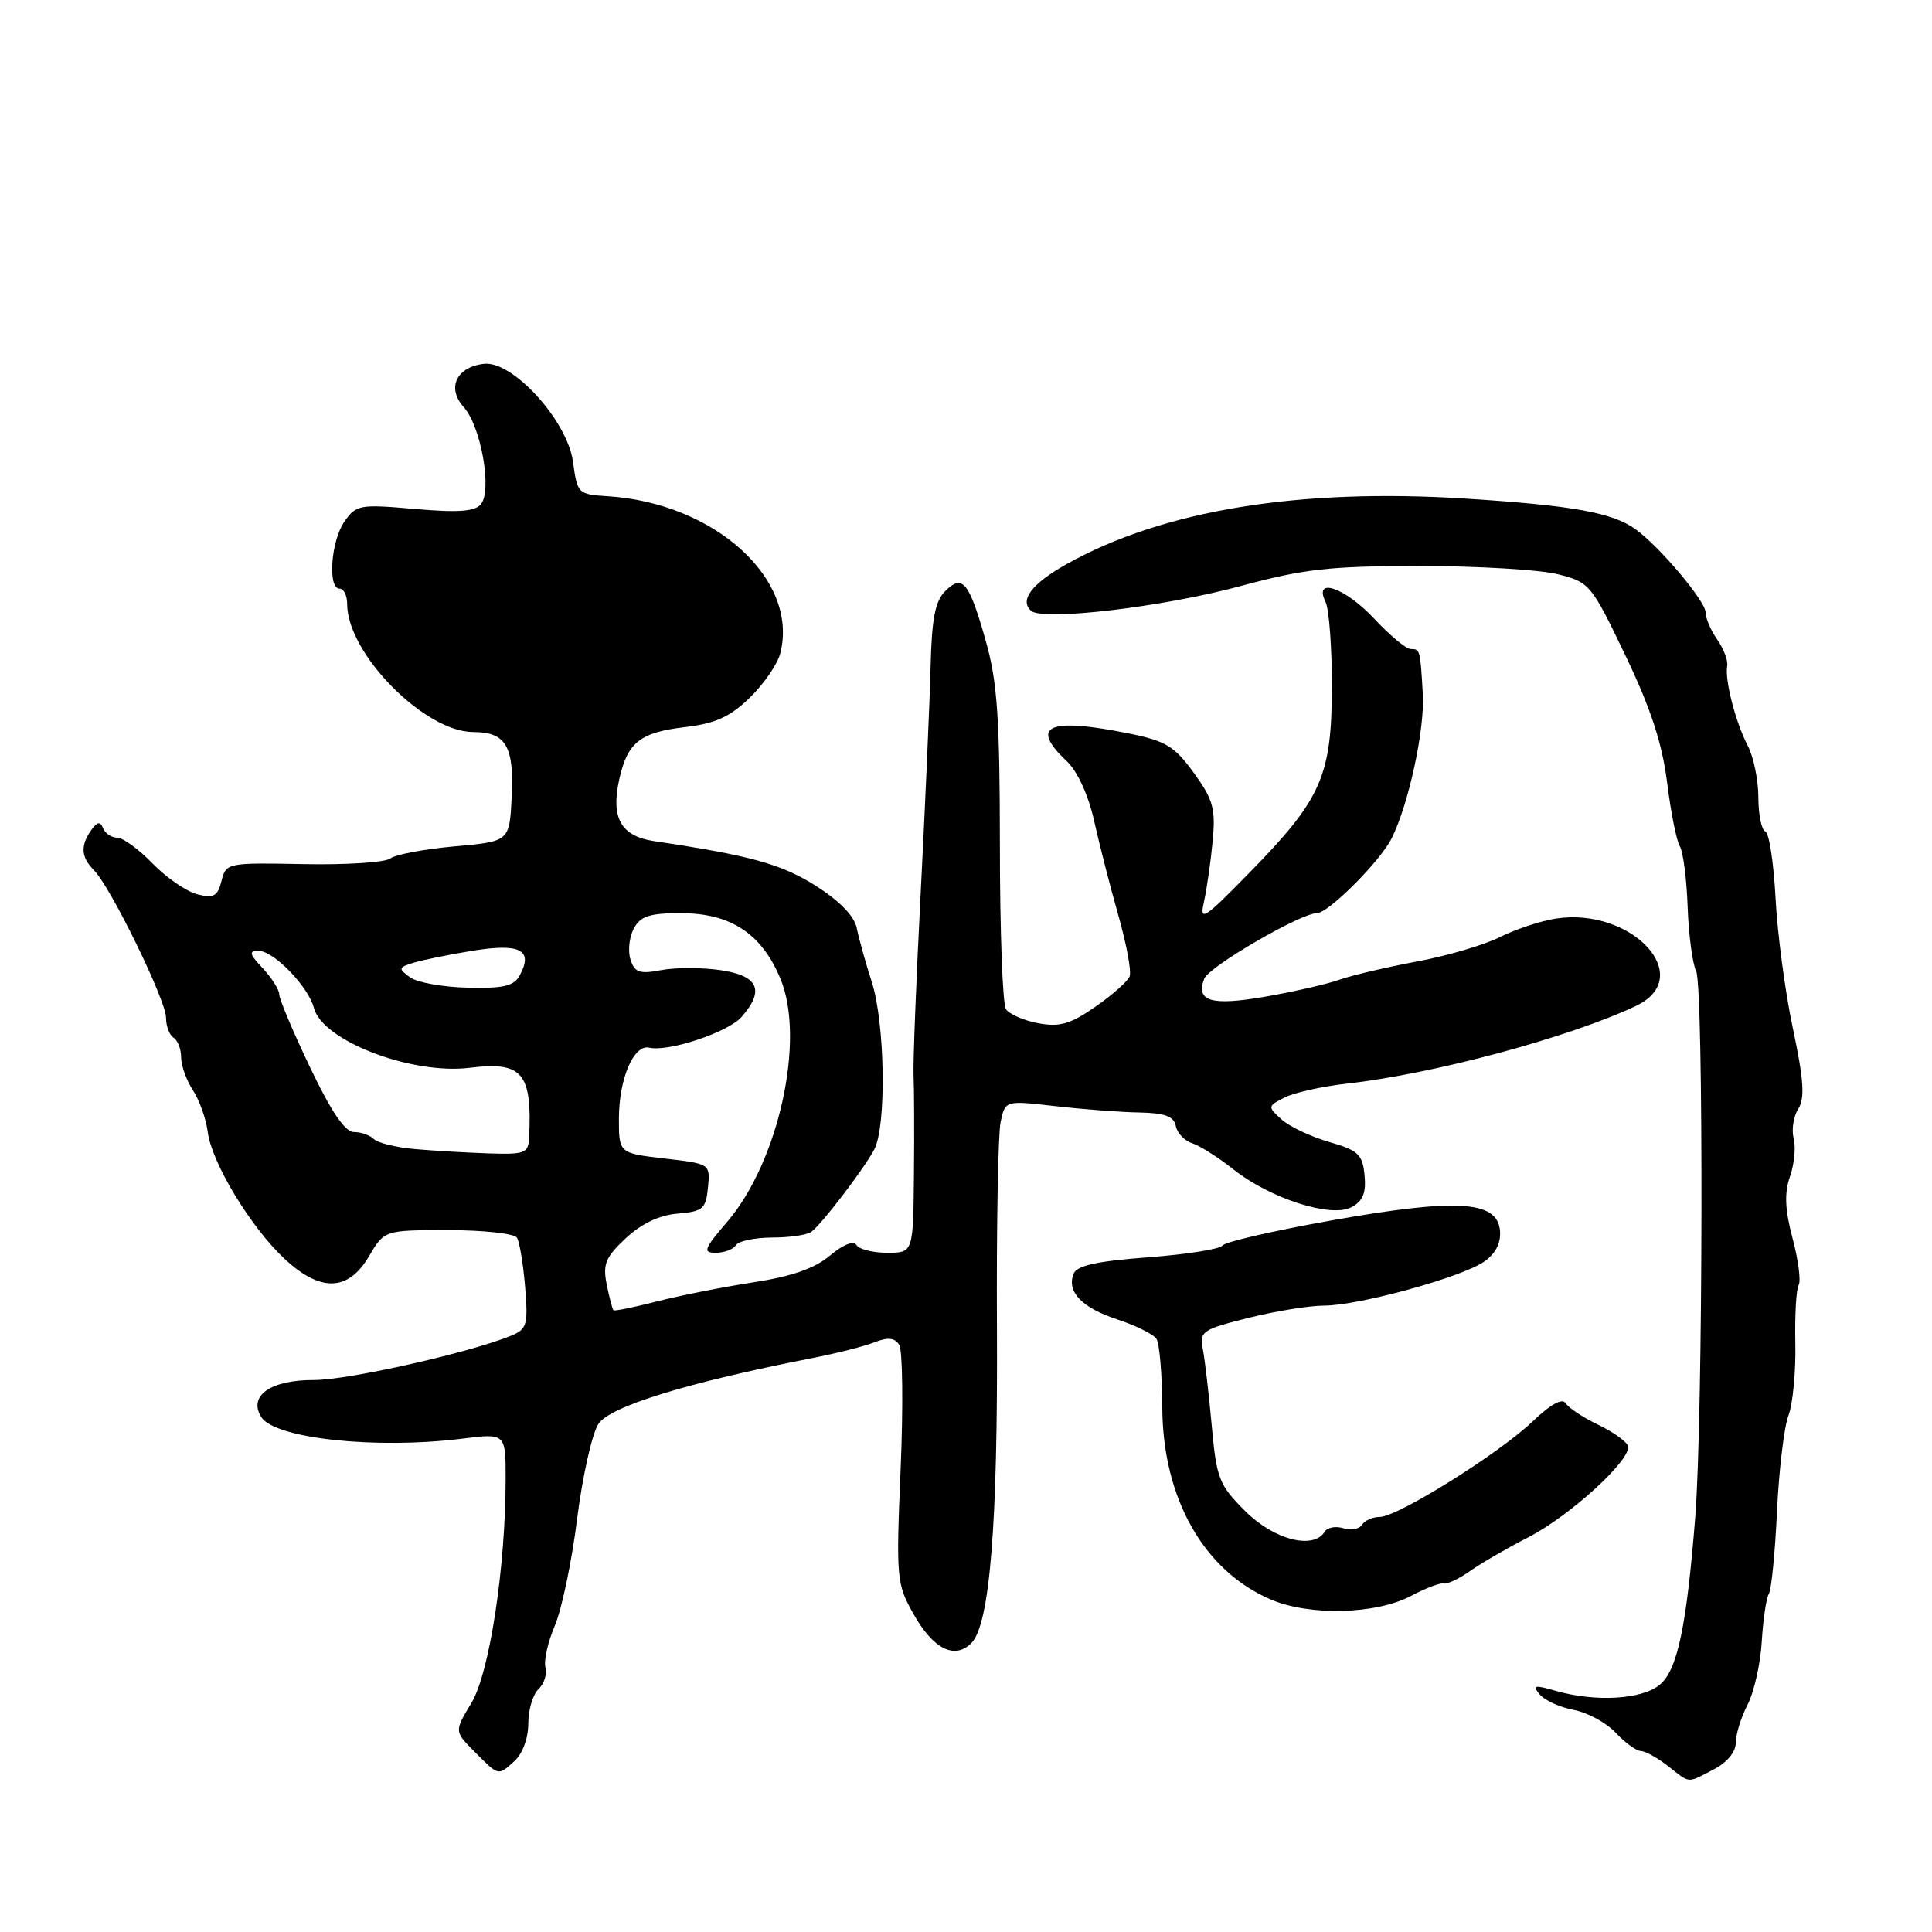 <?xml version="1.0" encoding="UTF-8" standalone="no"?>
<!DOCTYPE svg PUBLIC "-//W3C//DTD SVG 1.1//EN" "http://www.w3.org/Graphics/SVG/1.1/DTD/svg11.dtd" >
<svg xmlns="http://www.w3.org/2000/svg" xmlns:xlink="http://www.w3.org/1999/xlink" version="1.1" viewBox="0 0 256 256">
 <g >
 <path fill="currentColor"
d=" M 227.05 234.47 C 228.84 233.55 230.00 232.15 230.00 230.92 C 230.00 229.81 230.70 227.54 231.56 225.88 C 232.42 224.22 233.27 220.46 233.44 217.53 C 233.62 214.59 234.04 211.74 234.38 211.19 C 234.72 210.64 235.21 205.72 235.46 200.26 C 235.72 194.80 236.40 189.08 236.98 187.56 C 237.56 186.04 237.97 181.73 237.89 178.00 C 237.81 174.27 238.01 170.79 238.33 170.28 C 238.65 169.76 238.29 166.98 237.53 164.11 C 236.51 160.26 236.42 158.09 237.18 155.91 C 237.75 154.27 237.97 152.00 237.67 150.85 C 237.37 149.71 237.64 147.94 238.28 146.93 C 239.17 145.50 239.01 143.11 237.57 136.29 C 236.54 131.46 235.51 123.67 235.27 119.00 C 235.02 114.33 234.42 110.35 233.91 110.17 C 233.41 109.98 233.00 107.96 232.99 105.67 C 232.99 103.38 232.36 100.29 231.59 98.82 C 229.97 95.72 228.52 90.08 228.86 88.24 C 228.99 87.54 228.40 85.98 227.55 84.76 C 226.70 83.55 226.00 81.92 226.00 81.15 C 226.00 79.66 219.91 72.43 216.71 70.12 C 213.66 67.92 208.41 66.98 194.26 66.07 C 172.11 64.66 154.13 67.60 141.38 74.72 C 136.73 77.32 135.05 79.51 136.62 80.93 C 138.15 82.32 154.09 80.44 164.36 77.66 C 172.82 75.38 176.19 75.00 188.17 75.00 C 195.84 75.00 204.05 75.49 206.43 76.09 C 210.63 77.14 210.85 77.41 215.37 86.84 C 218.73 93.85 220.24 98.47 220.90 103.68 C 221.39 107.63 222.15 111.44 222.59 112.14 C 223.02 112.84 223.49 116.45 223.62 120.15 C 223.75 123.85 224.26 127.69 224.75 128.69 C 225.75 130.73 225.66 187.96 224.63 201.00 C 223.48 215.56 222.26 221.33 219.91 223.25 C 217.54 225.20 211.41 225.55 206.16 224.05 C 203.32 223.23 203.01 223.30 204.02 224.52 C 204.67 225.30 206.69 226.23 208.52 226.57 C 210.34 226.91 212.85 228.27 214.09 229.60 C 215.33 230.92 216.83 232.01 217.42 232.02 C 218.02 232.03 219.62 232.92 221.00 234.00 C 224.02 236.36 223.48 236.32 227.05 234.47 Z  M 68.17 233.35 C 69.24 232.38 70.00 230.32 70.00 228.38 C 70.00 226.57 70.61 224.51 71.35 223.82 C 72.09 223.13 72.51 221.83 72.27 220.93 C 72.04 220.04 72.60 217.55 73.52 215.40 C 74.43 213.26 75.77 206.89 76.47 201.26 C 77.18 195.62 78.45 189.97 79.29 188.68 C 80.81 186.36 91.03 183.21 107.50 179.98 C 110.80 179.34 114.58 178.38 115.91 177.85 C 117.66 177.16 118.55 177.26 119.15 178.20 C 119.60 178.91 119.69 186.29 119.34 194.60 C 118.73 209.15 118.79 209.85 121.03 213.84 C 123.65 218.51 126.49 219.94 128.71 217.72 C 131.15 215.28 132.23 201.97 132.10 176.00 C 132.03 162.53 132.25 150.22 132.59 148.65 C 133.20 145.81 133.20 145.81 139.85 146.57 C 143.51 146.99 148.52 147.37 150.99 147.41 C 154.37 147.48 155.55 147.92 155.80 149.20 C 155.98 150.14 156.96 151.17 157.98 151.49 C 158.99 151.82 161.43 153.36 163.40 154.92 C 168.29 158.81 176.37 161.41 179.08 159.96 C 180.59 159.15 181.04 158.06 180.81 155.72 C 180.54 152.95 179.98 152.43 176.10 151.31 C 173.68 150.61 170.85 149.27 169.80 148.32 C 167.95 146.64 167.96 146.58 170.20 145.43 C 171.47 144.78 175.20 143.95 178.50 143.58 C 189.97 142.30 207.88 137.48 216.75 133.30 C 224.84 129.49 216.29 120.16 206.14 121.72 C 204.14 122.03 200.80 123.14 198.72 124.18 C 196.64 125.22 191.69 126.68 187.72 127.41 C 183.75 128.15 179.15 129.23 177.50 129.81 C 175.85 130.40 171.43 131.41 167.67 132.06 C 160.50 133.31 158.41 132.69 159.57 129.68 C 160.18 128.08 172.35 121.00 174.50 121.00 C 176.02 121.00 182.90 114.11 184.41 111.07 C 186.66 106.54 188.80 96.64 188.53 92.00 C 188.19 86.06 188.17 86.00 186.92 86.00 C 186.33 86.00 184.17 84.20 182.11 82.00 C 178.25 77.86 173.99 76.38 175.64 79.75 C 176.11 80.71 176.49 85.78 176.48 91.00 C 176.46 102.80 175.11 105.87 165.69 115.50 C 159.51 121.83 158.92 122.21 159.53 119.50 C 159.90 117.85 160.42 114.25 160.68 111.50 C 161.09 107.14 160.77 105.98 158.19 102.41 C 155.60 98.85 154.48 98.17 149.44 97.16 C 138.89 95.04 136.38 96.19 141.35 100.86 C 142.77 102.20 144.20 105.31 144.98 108.78 C 145.68 111.93 147.13 117.58 148.20 121.34 C 149.27 125.11 149.94 128.73 149.68 129.38 C 149.43 130.03 147.39 131.84 145.14 133.40 C 141.81 135.71 140.41 136.11 137.56 135.58 C 135.64 135.22 133.72 134.38 133.29 133.71 C 132.85 133.05 132.49 123.28 132.49 112.00 C 132.48 95.17 132.15 90.34 130.64 85.00 C 128.41 77.08 127.55 76.02 125.24 78.33 C 123.91 79.66 123.46 81.99 123.31 88.29 C 123.20 92.80 122.62 106.17 122.01 118.00 C 121.40 129.82 120.97 140.85 121.05 142.50 C 121.13 144.15 121.16 150.11 121.10 155.75 C 121.00 166.00 121.00 166.00 117.56 166.00 C 115.67 166.00 113.83 165.54 113.48 164.97 C 113.10 164.35 111.71 164.91 109.96 166.38 C 107.94 168.08 104.90 169.14 99.79 169.92 C 95.78 170.54 90.03 171.68 87.02 172.45 C 84.00 173.23 81.42 173.75 81.28 173.61 C 81.14 173.47 80.74 171.93 80.39 170.19 C 79.85 167.51 80.24 166.58 82.92 164.07 C 85.00 162.13 87.36 161.01 89.79 160.81 C 93.14 160.53 93.53 160.19 93.81 157.35 C 94.11 154.21 94.11 154.21 88.06 153.51 C 82.00 152.80 82.00 152.80 82.01 148.15 C 82.03 142.88 83.99 138.34 86.04 138.82 C 88.57 139.41 96.47 136.78 98.25 134.76 C 101.35 131.24 100.51 129.30 95.55 128.56 C 93.10 128.19 89.54 128.18 87.64 128.54 C 84.73 129.09 84.09 128.87 83.54 127.13 C 83.18 126.00 83.38 124.16 83.98 123.04 C 84.86 121.39 86.06 121.00 90.22 121.00 C 96.83 121.00 100.94 123.72 103.42 129.71 C 106.74 137.73 103.20 153.90 96.37 161.88 C 93.26 165.51 93.08 166.00 94.86 166.00 C 95.97 166.00 97.16 165.55 97.50 165.00 C 97.84 164.45 100.00 163.99 102.31 163.98 C 104.61 163.98 106.95 163.64 107.50 163.23 C 108.89 162.21 114.43 154.96 115.84 152.32 C 117.48 149.23 117.28 135.65 115.52 130.13 C 114.70 127.59 113.81 124.38 113.53 123.00 C 113.20 121.38 111.28 119.40 108.09 117.37 C 103.54 114.49 99.45 113.36 86.70 111.46 C 82.24 110.79 80.90 108.38 82.08 103.15 C 83.16 98.36 84.84 97.04 90.80 96.34 C 94.82 95.86 96.73 94.99 99.36 92.44 C 101.22 90.63 103.04 87.98 103.40 86.54 C 105.86 76.75 94.72 66.65 80.50 65.75 C 76.60 65.51 76.49 65.40 75.93 61.22 C 75.20 55.76 67.92 47.74 64.10 48.21 C 60.45 48.65 59.17 51.42 61.45 53.95 C 63.73 56.47 65.23 64.95 63.73 66.80 C 62.93 67.78 60.75 67.94 54.97 67.44 C 47.67 66.80 47.19 66.88 45.64 69.11 C 43.85 71.66 43.39 78.00 45.00 78.00 C 45.55 78.00 46.00 78.91 46.00 80.03 C 46.00 86.59 56.26 97.00 62.72 97.00 C 67.04 97.00 68.15 98.90 67.80 105.67 C 67.50 111.50 67.50 111.50 60.22 112.15 C 56.22 112.51 52.40 113.23 51.72 113.75 C 51.05 114.28 45.88 114.61 40.23 114.50 C 30.12 114.30 29.95 114.34 29.35 116.73 C 28.84 118.76 28.32 119.05 26.15 118.50 C 24.72 118.14 22.06 116.31 20.23 114.43 C 18.40 112.54 16.29 111.00 15.54 111.00 C 14.78 111.00 13.94 110.44 13.66 109.75 C 13.28 108.81 12.89 108.87 12.09 110.00 C 10.63 112.06 10.74 113.60 12.45 115.31 C 14.66 117.52 22.00 132.54 22.00 134.85 C 22.00 135.97 22.45 137.16 23.00 137.50 C 23.55 137.84 24.00 139.01 24.00 140.09 C 24.00 141.18 24.70 143.14 25.56 144.46 C 26.42 145.77 27.31 148.26 27.53 150.00 C 28.04 154.04 33.19 162.57 37.65 166.75 C 42.43 171.24 46.12 171.15 48.87 166.50 C 50.93 163.00 50.93 163.00 59.41 163.00 C 64.07 163.00 68.16 163.45 68.50 164.00 C 68.84 164.55 69.33 167.48 69.58 170.52 C 69.99 175.52 69.82 176.12 67.77 176.97 C 62.37 179.21 46.09 182.88 41.62 182.86 C 35.87 182.83 32.85 184.95 34.62 187.77 C 36.41 190.62 49.81 192.06 61.25 190.63 C 67.00 189.91 67.00 189.91 67.00 195.92 C 67.00 207.68 64.86 221.69 62.46 225.66 C 60.20 229.41 60.20 229.41 62.85 232.08 C 66.14 235.38 65.96 235.34 68.17 233.35 Z  M 187.00 211.45 C 188.93 210.43 190.87 209.69 191.32 209.82 C 191.76 209.94 193.34 209.19 194.82 208.15 C 196.29 207.11 199.75 205.11 202.50 203.70 C 208.03 200.87 216.27 193.33 215.71 191.60 C 215.52 191.00 213.74 189.73 211.75 188.78 C 209.77 187.83 207.84 186.55 207.46 185.94 C 207.02 185.22 205.48 186.06 203.13 188.30 C 198.70 192.56 185.20 201.00 182.83 201.00 C 181.89 201.00 180.83 201.47 180.47 202.04 C 180.12 202.61 179.01 202.82 178.00 202.50 C 176.99 202.18 175.88 202.39 175.53 202.96 C 174.03 205.38 168.79 204.02 165.01 200.24 C 161.53 196.77 161.20 195.92 160.57 188.99 C 160.20 184.87 159.67 180.32 159.40 178.88 C 158.92 176.40 159.23 176.19 165.41 174.63 C 168.98 173.74 173.50 173.00 175.44 173.00 C 180.07 173.00 193.82 169.21 196.72 167.13 C 198.22 166.06 198.91 164.65 198.75 163.01 C 198.36 159.09 193.00 158.77 176.50 161.70 C 168.80 163.07 162.27 164.57 161.98 165.04 C 161.69 165.51 157.26 166.21 152.13 166.60 C 145.30 167.11 142.67 167.70 142.25 168.79 C 141.33 171.19 143.34 173.28 148.07 174.84 C 150.51 175.64 152.83 176.79 153.23 177.40 C 153.64 178.00 153.99 182.10 154.01 186.50 C 154.06 198.54 159.53 208.18 168.43 211.96 C 173.58 214.15 182.39 213.91 187.00 211.45 Z  M 55.00 152.26 C 52.52 152.05 50.07 151.45 49.55 150.94 C 49.03 150.42 47.83 150.00 46.89 150.00 C 45.72 150.00 43.87 147.27 41.09 141.44 C 38.84 136.73 37.00 132.38 37.00 131.76 C 37.00 131.14 36.02 129.59 34.83 128.31 C 33.02 126.39 32.93 126.00 34.29 126.00 C 36.28 126.00 40.87 130.74 41.59 133.55 C 42.71 137.91 54.56 142.45 62.30 141.48 C 69.22 140.62 70.53 142.18 70.11 150.75 C 70.01 152.81 69.55 152.99 64.75 152.83 C 61.86 152.73 57.48 152.48 55.00 152.26 Z  M 54.33 129.50 C 52.76 128.35 52.79 128.20 54.72 127.59 C 55.87 127.23 59.42 126.50 62.61 125.98 C 68.91 124.96 70.68 125.86 68.89 129.20 C 68.11 130.66 66.78 130.98 61.98 130.87 C 58.70 130.80 55.26 130.18 54.33 129.50 Z "/>
</g>
</svg>